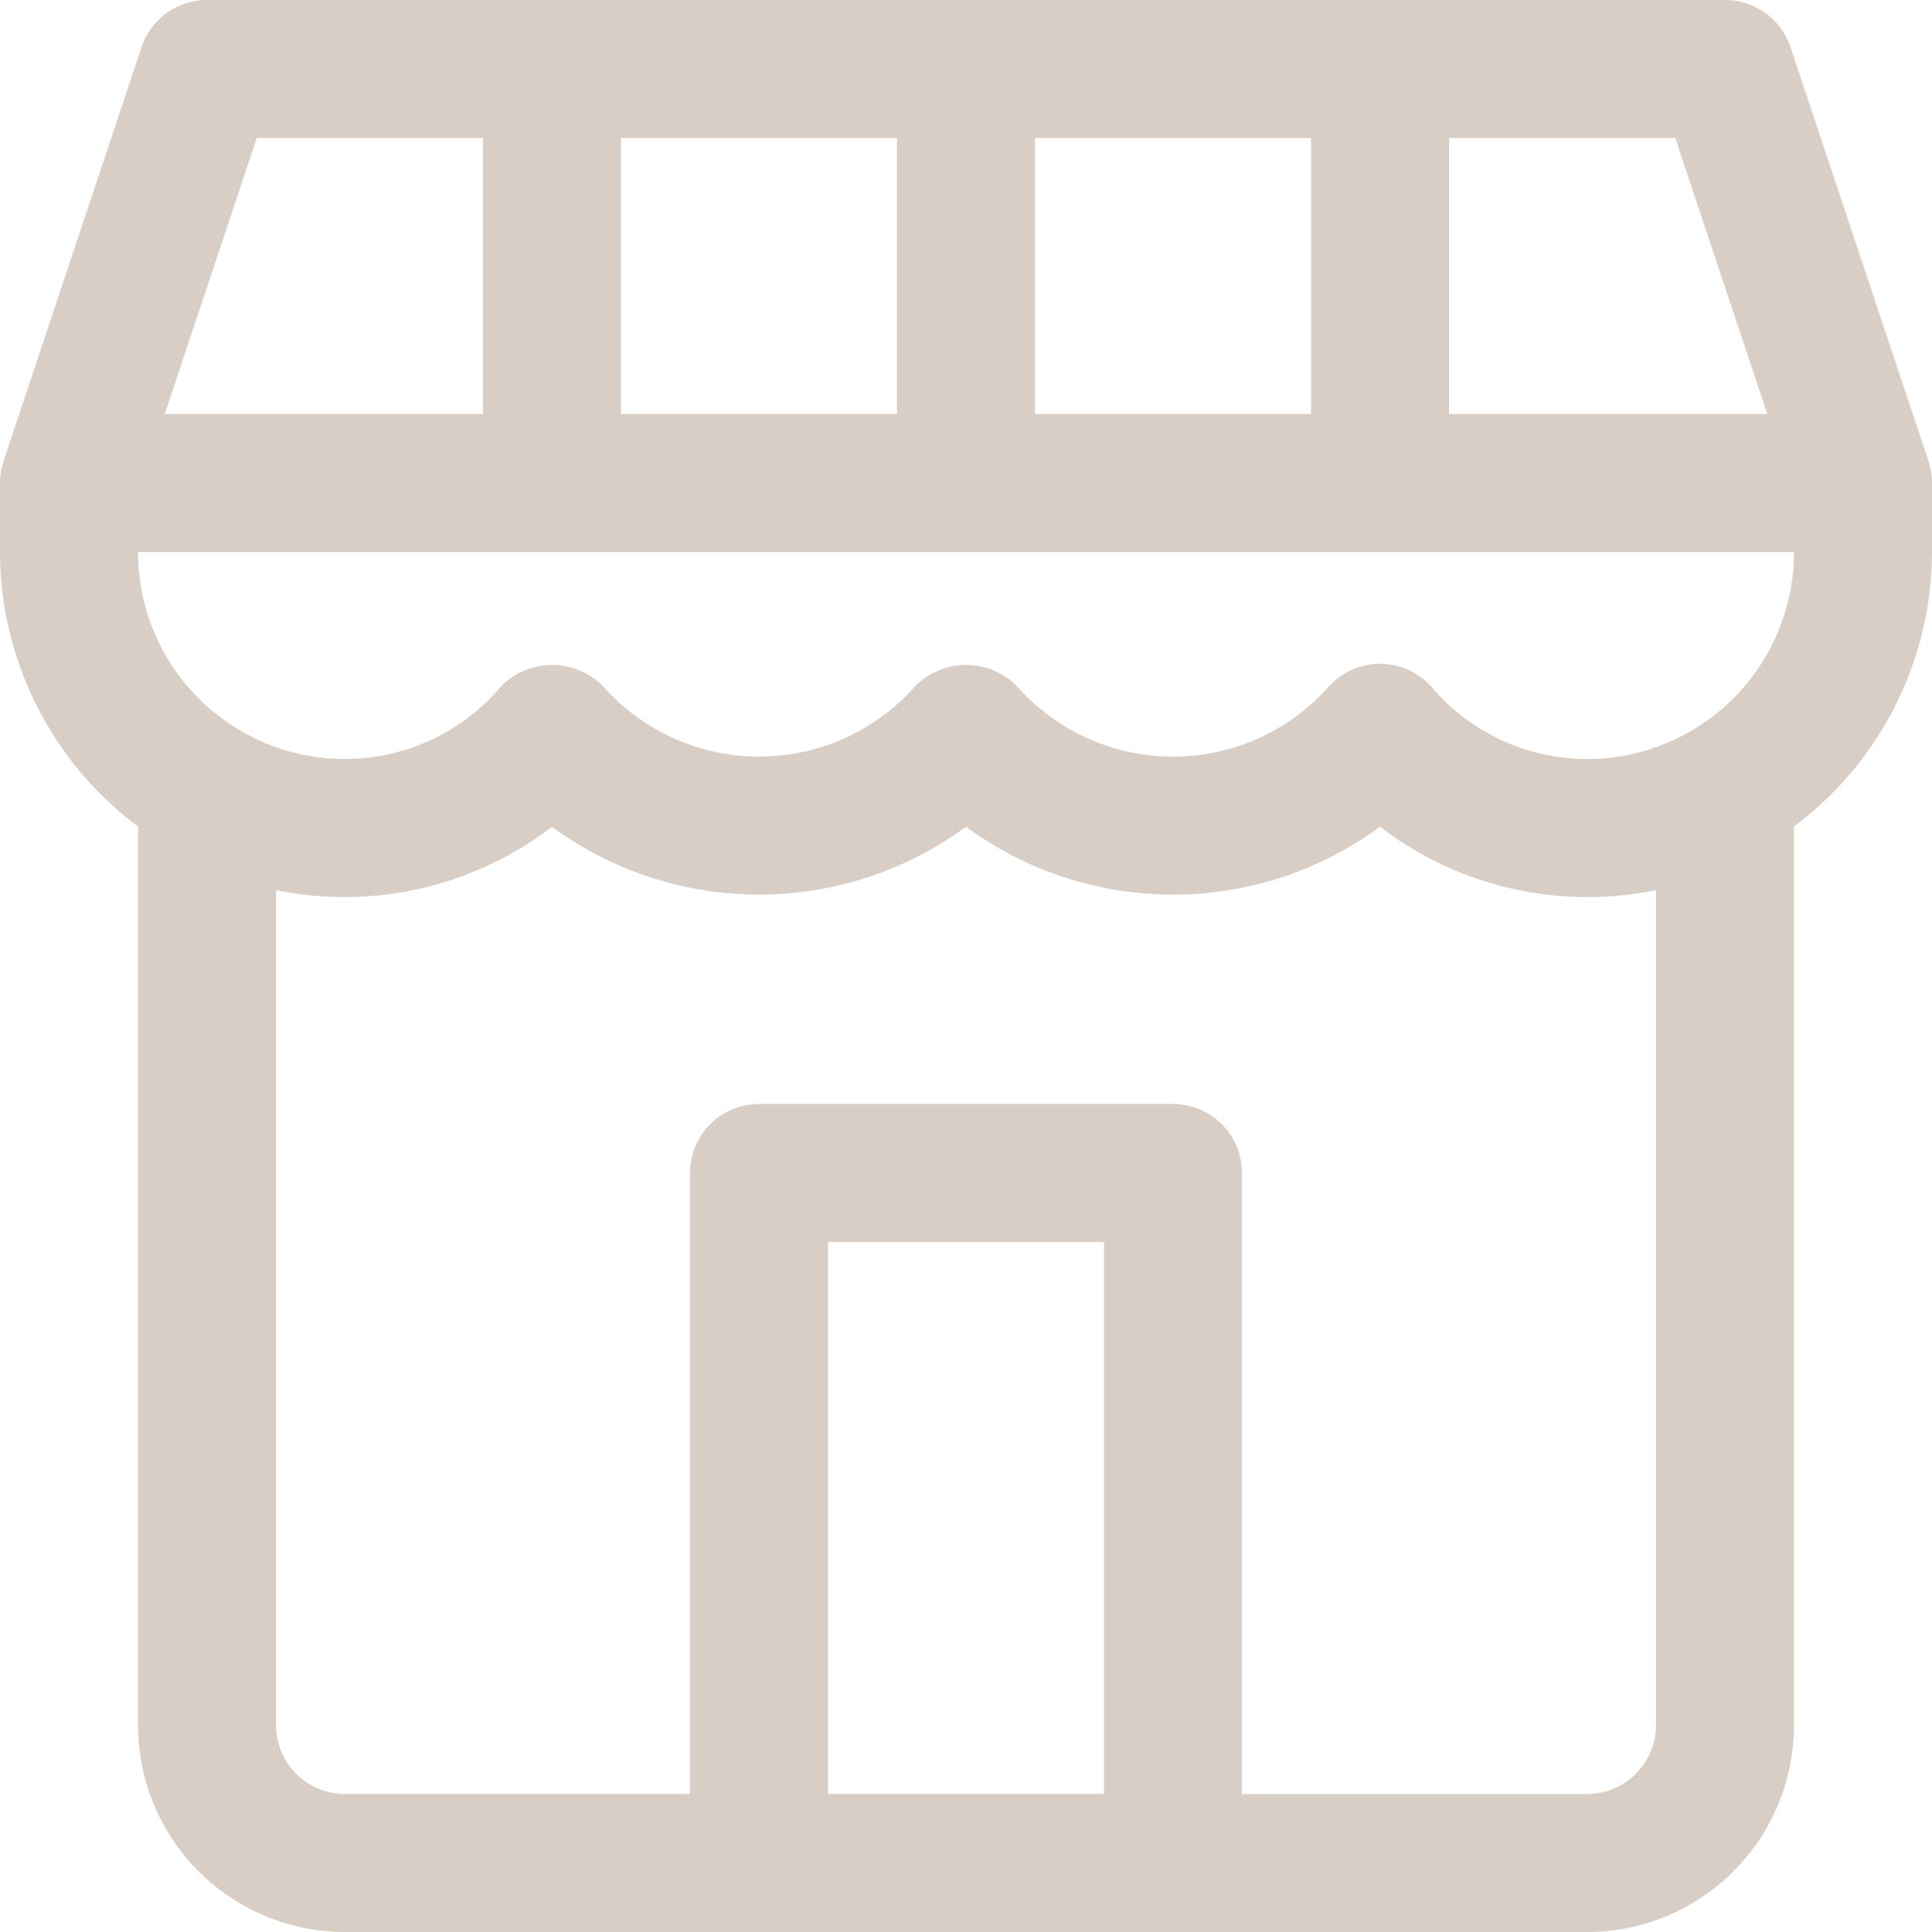 <svg id="_001-shop" data-name="001-shop" xmlns="http://www.w3.org/2000/svg" width="254.232" height="254.232" viewBox="0 0 254.232 254.232">
  <defs>
    <style>
      .cls-1 {
        fill: #d9cec5;
      }
    </style>
  </defs>
  <g id="Groupe_3221" data-name="Groupe 3221">
    <path id="Tracé_3066" data-name="Tracé 3066" class="cls-1" d="M253.769,60.689,235.61,6.211A9.079,9.079,0,0,0,226.993,0H27.239a9.079,9.079,0,0,0-8.617,6.211L.463,60.689A9.254,9.254,0,0,0,0,63.313v9.325a45.209,45.209,0,0,0,18.159,36.119V226.993A27.239,27.239,0,0,0,45.4,254.232H208.833a27.239,27.239,0,0,0,27.239-27.239V108.757a45.207,45.207,0,0,0,18.159-36.119V63.313A9.229,9.229,0,0,0,253.769,60.689Zm-63.095-42.53h29.773l12.112,36.319H190.674Zm-54.478,0h36.319V54.478H136.2Zm-54.478,0h36.319V54.478H81.717Zm-47.932,0H63.558V54.478H21.673Zm111.49,217.913H108.957V163.435h36.319v72.638Zm72.638-9.079a9.08,9.08,0,0,1-9.08,9.08h-45.4V154.355a9.08,9.08,0,0,0-9.08-9.08H99.877a9.08,9.08,0,0,0-9.08,9.08v81.717H45.4a9.08,9.08,0,0,1-9.08-9.08V117.128a44.883,44.883,0,0,0,36.319-8.335,46.016,46.016,0,0,0,54.478,0,46.016,46.016,0,0,0,54.478,0,44.881,44.881,0,0,0,36.319,8.335Zm-9.08-127.116a26.831,26.831,0,0,1-20.4-9.425,9.08,9.08,0,0,0-13.674,0,27.394,27.394,0,0,1-40.8,0,9.388,9.388,0,0,0-13.271-.4q-.207.2-.4.4a27.394,27.394,0,0,1-40.8,0,9.388,9.388,0,0,0-13.271-.4q-.207.2-.4.4a26.83,26.83,0,0,1-20.4,9.425A27.239,27.239,0,0,1,18.159,72.638H236.072A27.239,27.239,0,0,1,208.833,99.877Z"/>
  </g>
</svg>

